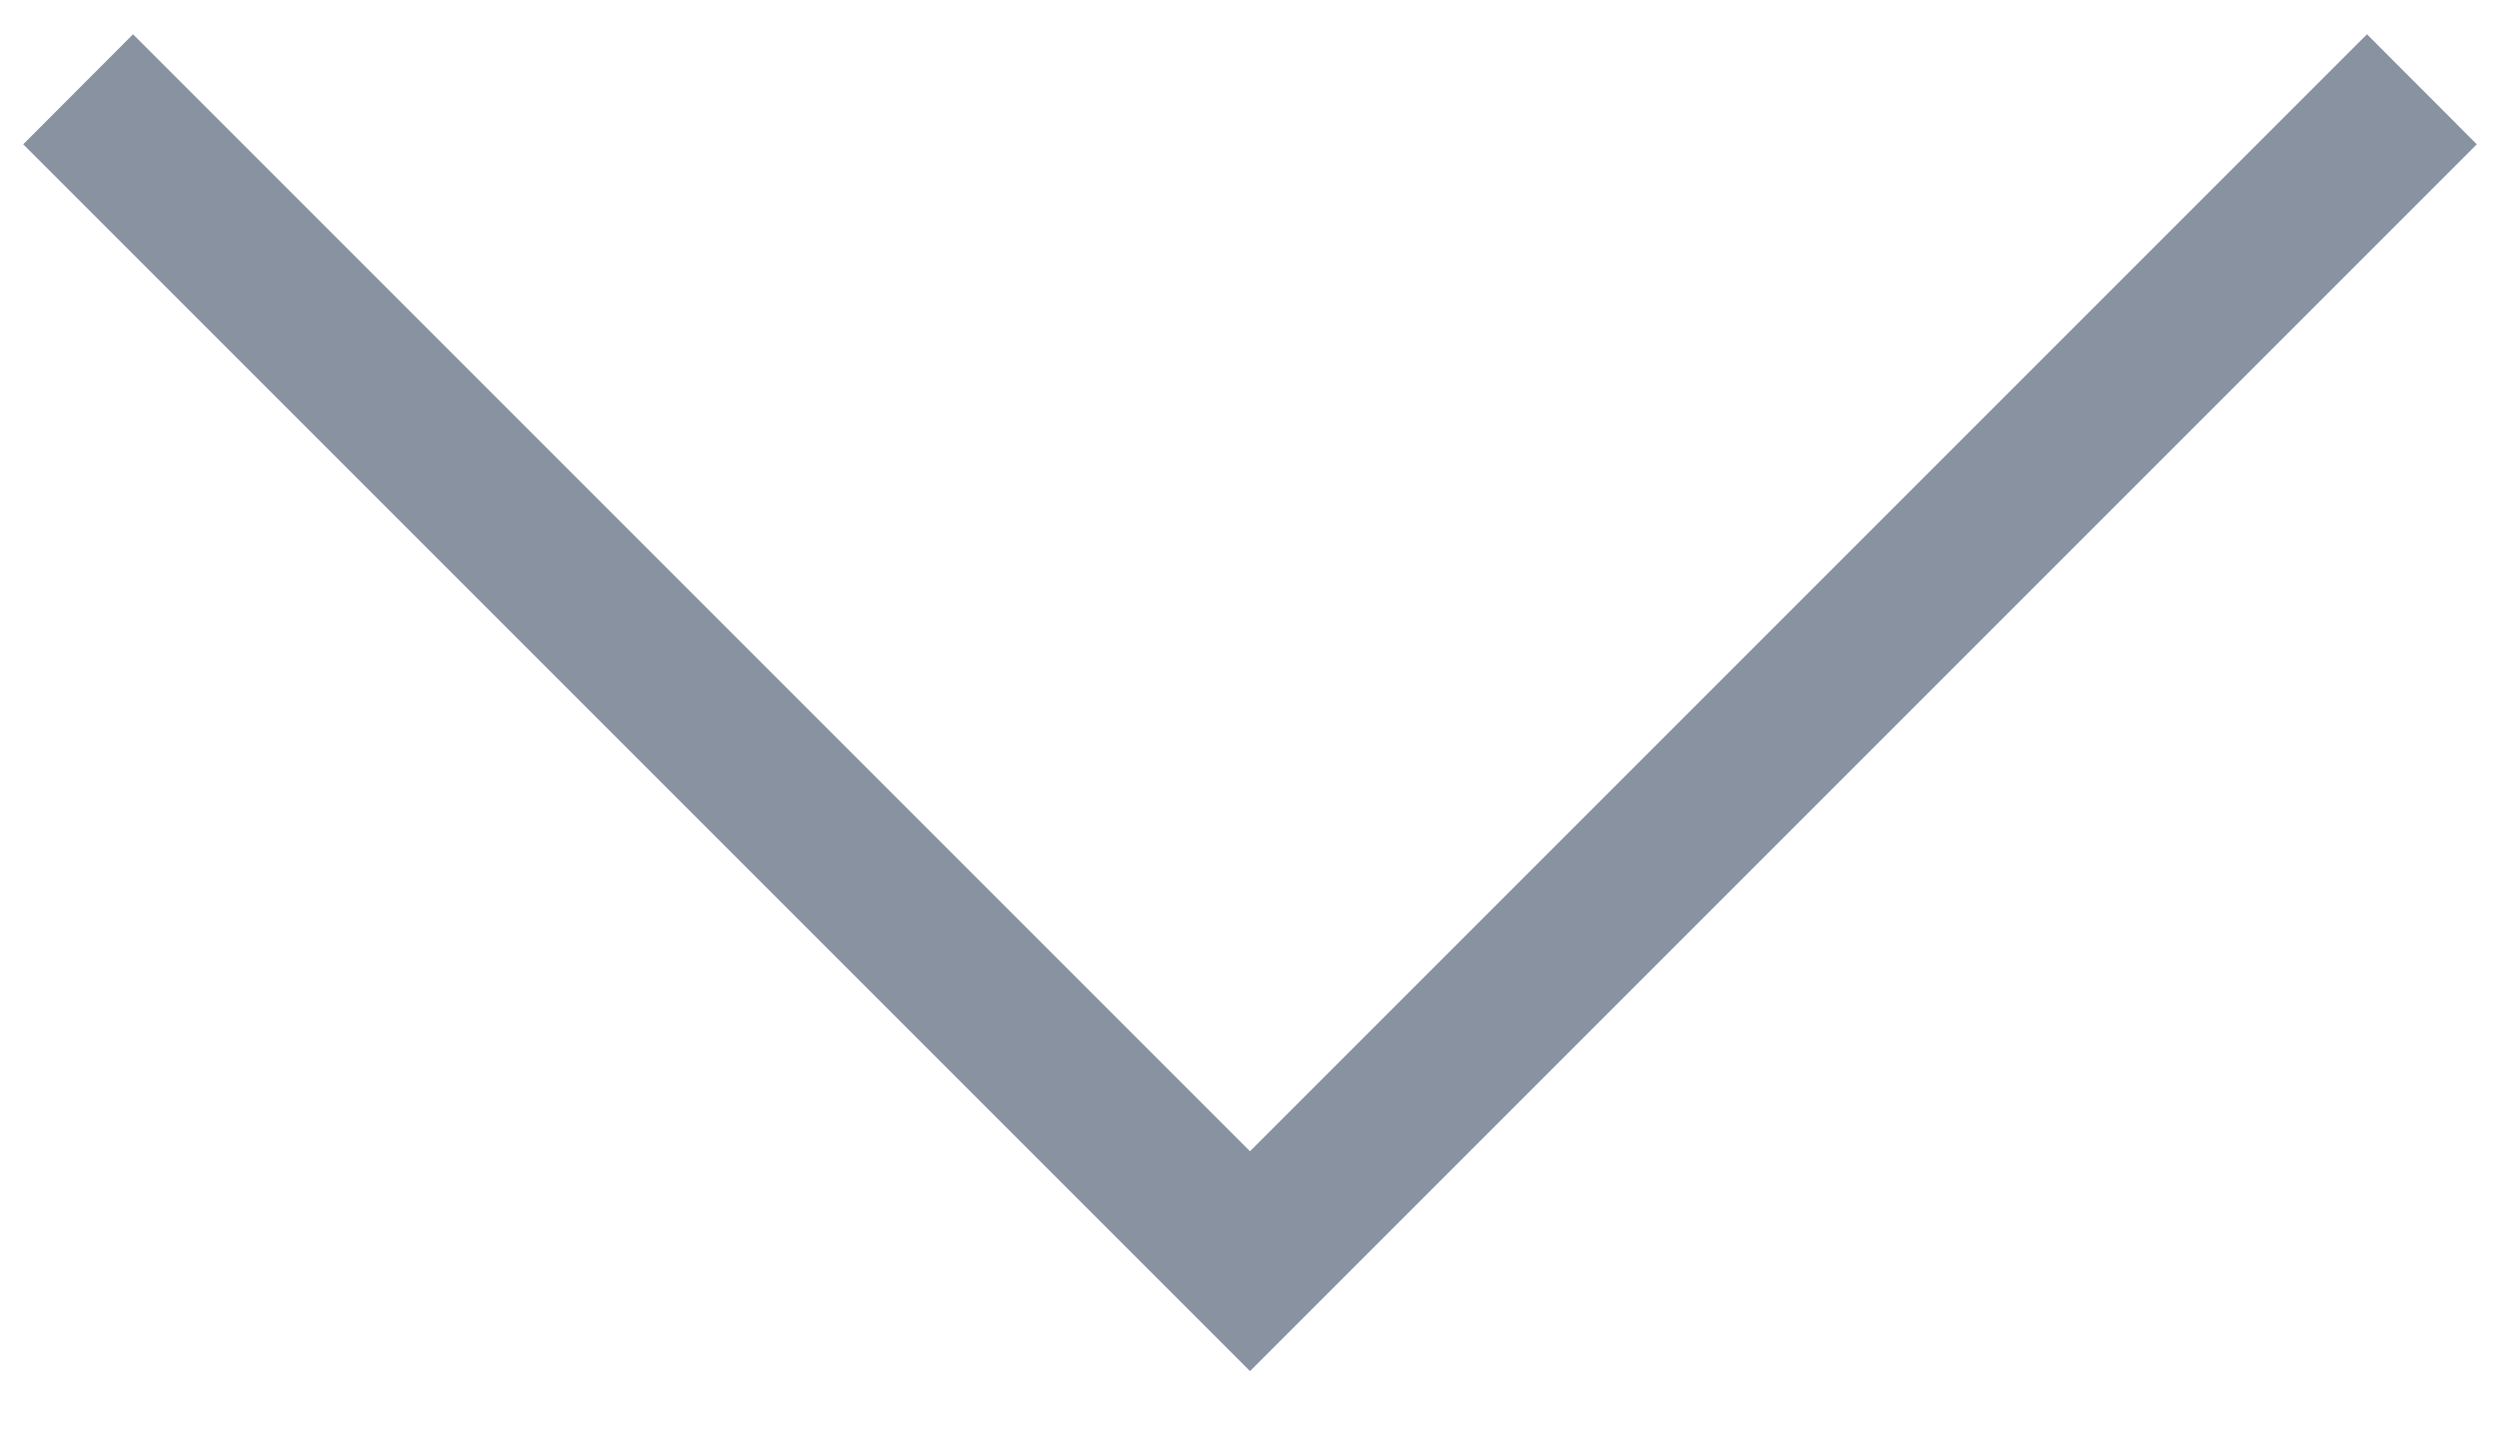 <svg width="14" height="8" viewBox="0 0 14 8" fill="none" xmlns="http://www.w3.org/2000/svg">
<path d="M13.255 0.192L13.87 0.808L7 7.678L0.13 0.808L0.745 0.192L7 6.447L13.255 0.192Z" fill="#132743" fill-opacity="0.5"/>
</svg>

